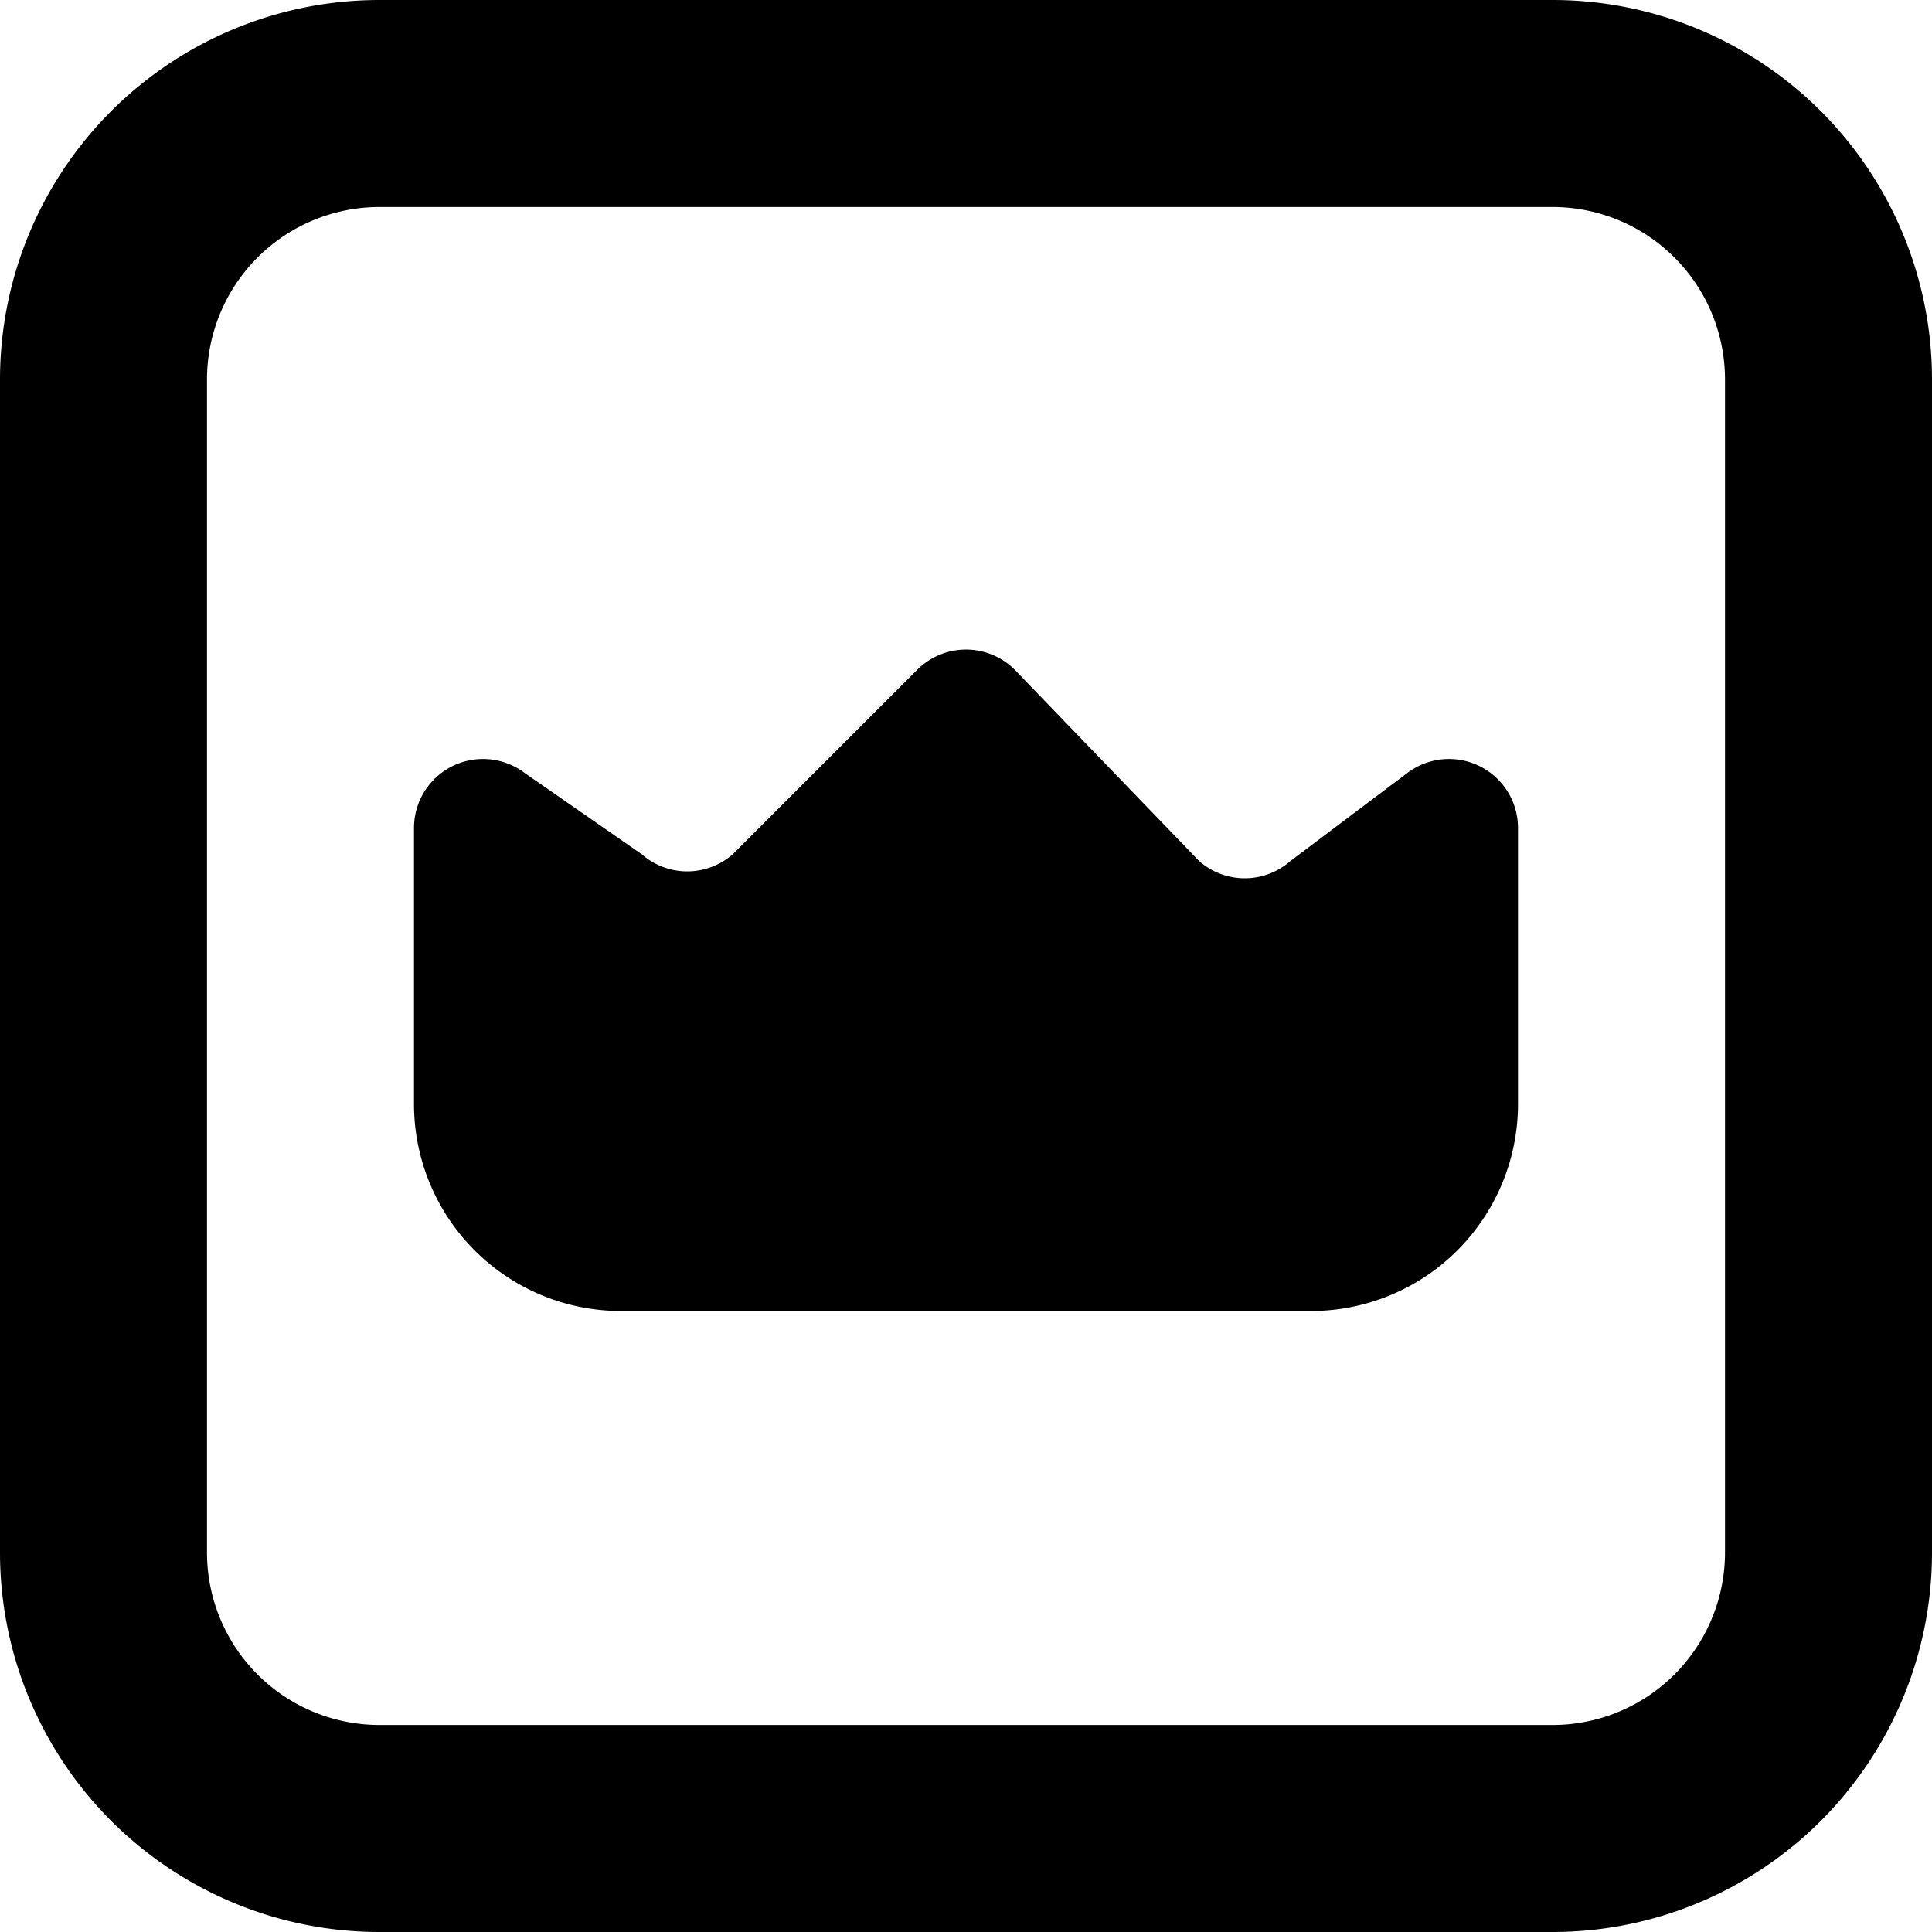<svg xmlns="http://www.w3.org/2000/svg" viewBox="0 0 14 14">
  <g>
    <path d="M11,6a.5.5,0,0,0-.8-.4l-.85.64a.5.5,0,0,1-.66,0L7.35,4.85a.5.5,0,0,0-.7,0L5.31,6.19a.5.5,0,0,1-.66,0L3.8,5.6A.5.5,0,0,0,3,6V8A1.5,1.5,0,0,0,4.5,9.5h5A1.5,1.5,0,0,0,11,8Z" style="fill: #000001"/>
    <path d="M11.25,14H2.75A2.75,2.75,0,0,1,0,11.25V2.75A2.75,2.75,0,0,1,2.75,0h8.5A2.75,2.75,0,0,1,14,2.75v8.5A2.75,2.75,0,0,1,11.25,14ZM2.75,1.5A1.25,1.25,0,0,0,1.5,2.75v8.5A1.25,1.25,0,0,0,2.75,12.5h8.5a1.25,1.25,0,0,0,1.25-1.25V2.75A1.25,1.25,0,0,0,11.25,1.5Z" style="fill: #000001"/>
  </g>
</svg>
